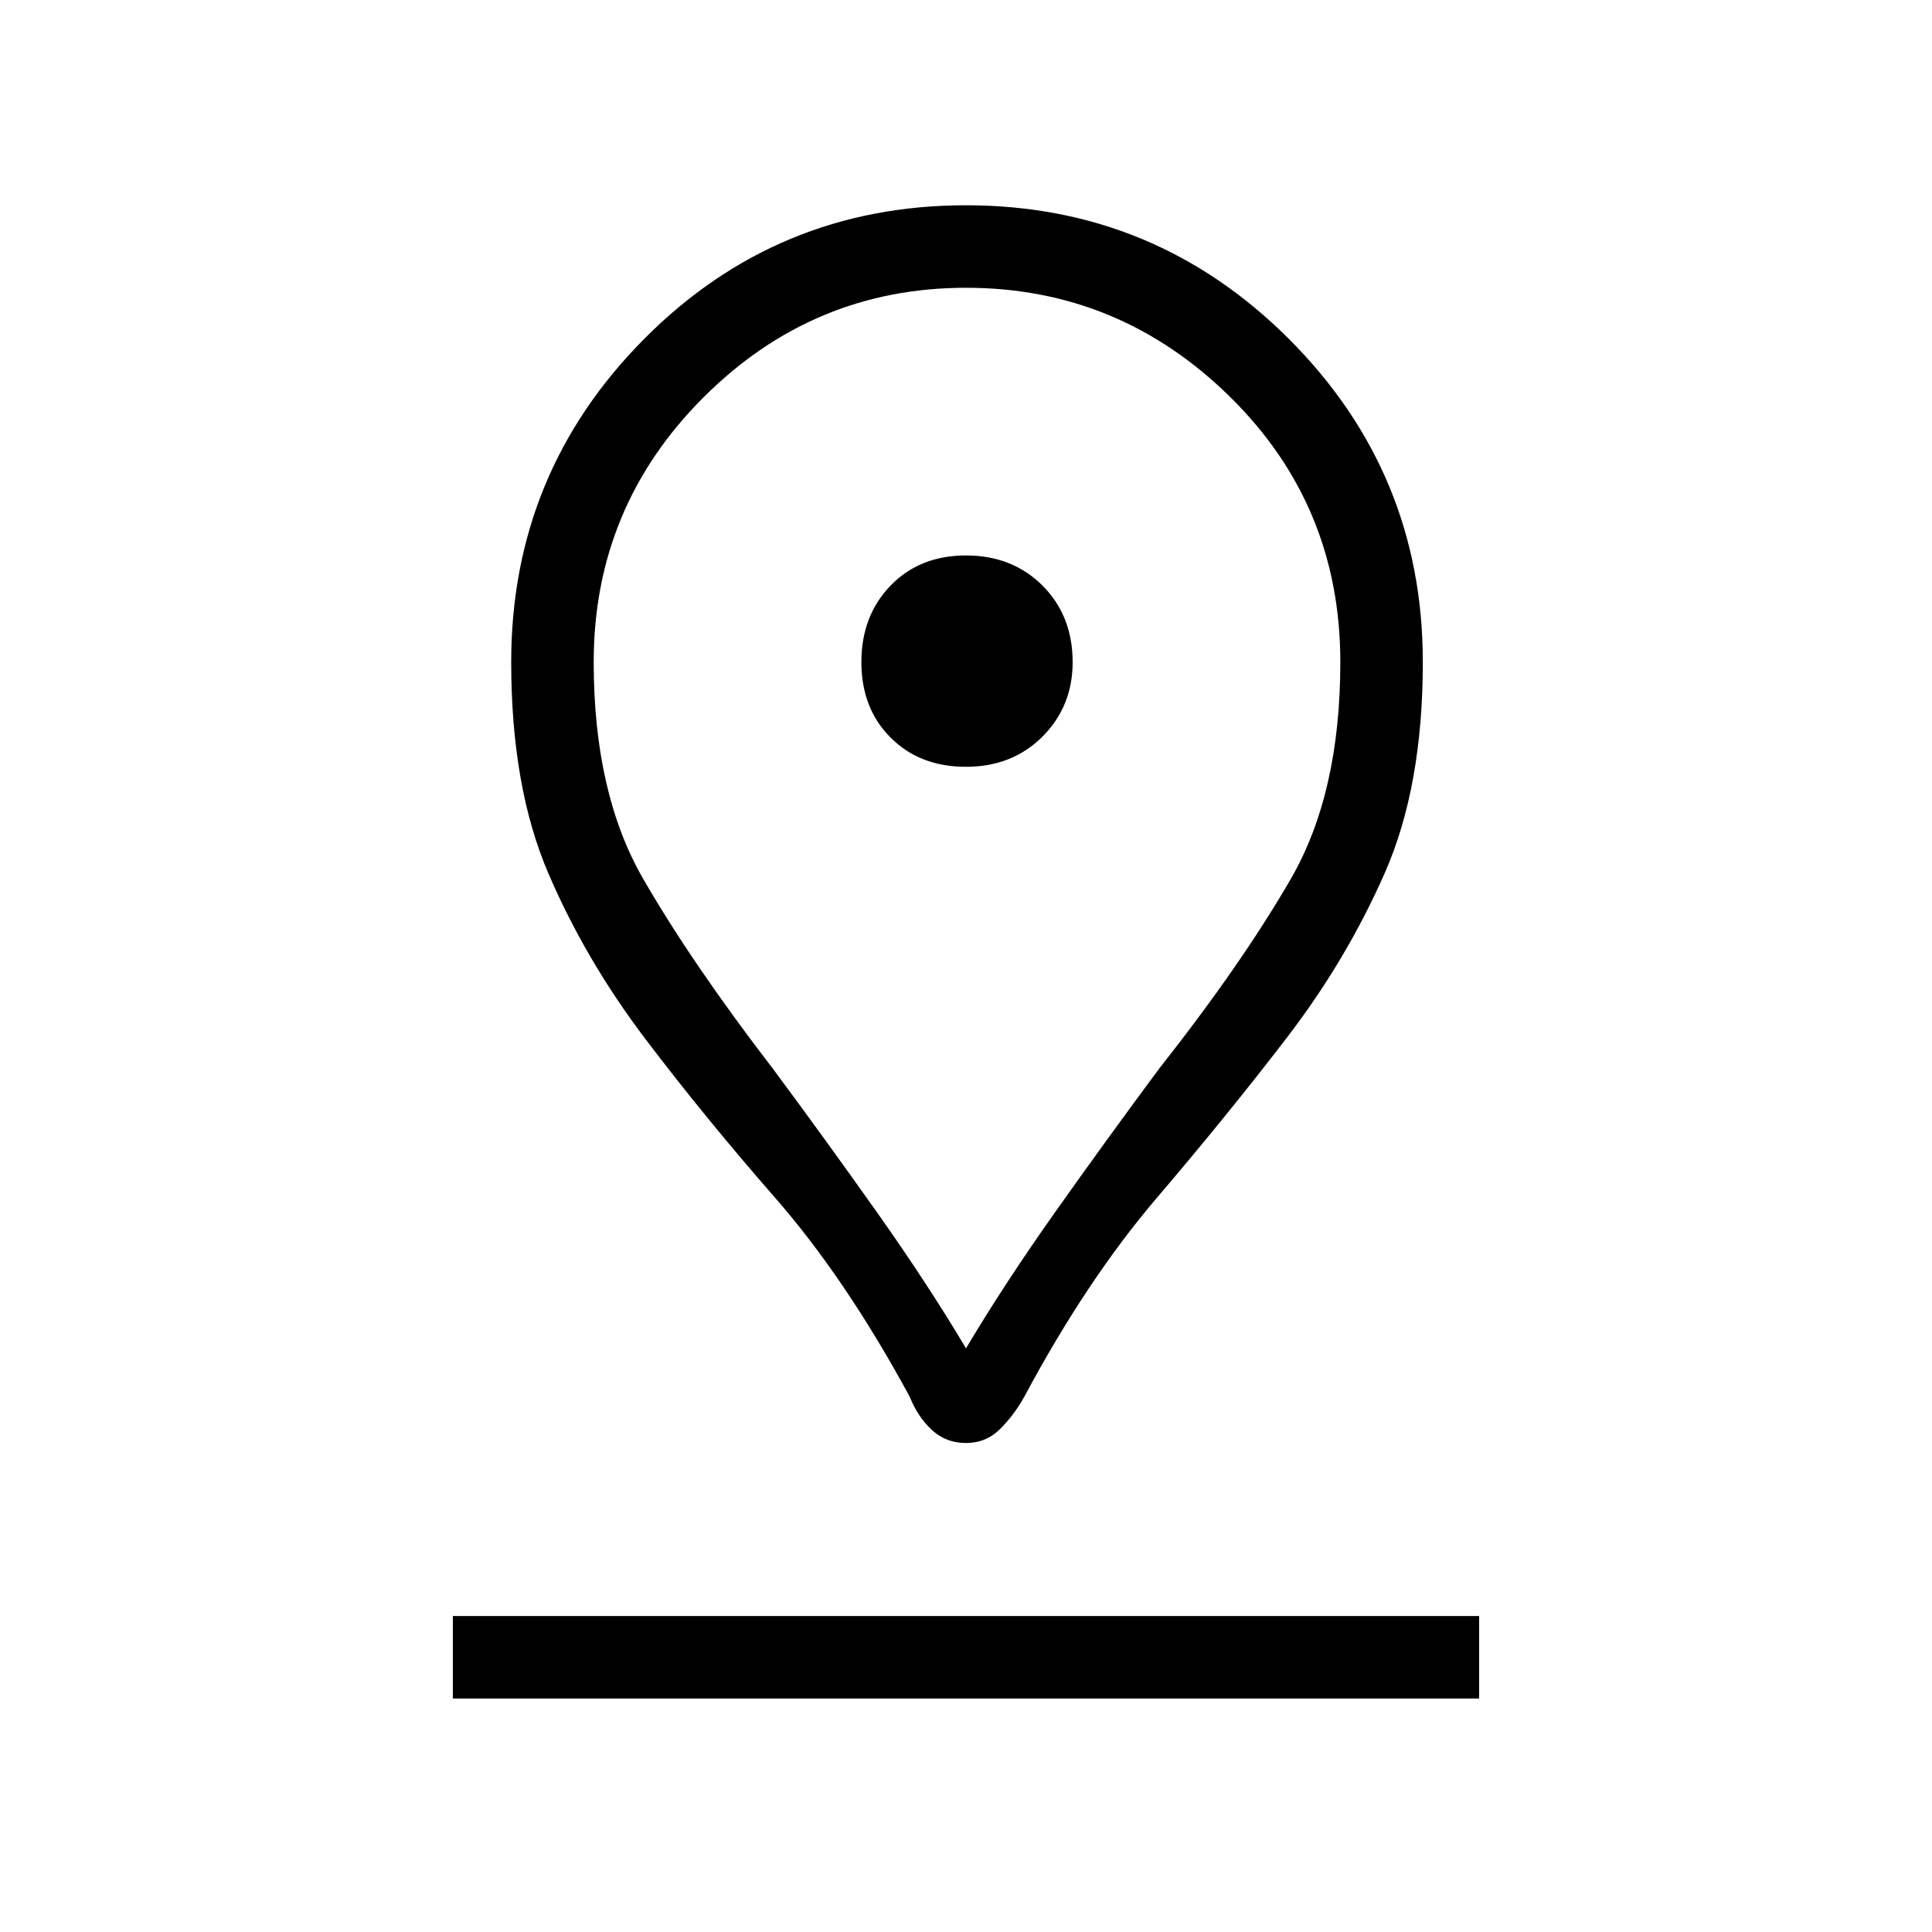 <svg xmlns="http://www.w3.org/2000/svg" height="20" width="20"><path d="M10 13.958Q10.396 13.292 10.927 12.542Q11.458 11.792 12 11.062Q12.854 9.979 13.365 9.094Q13.875 8.208 13.875 6.854Q13.875 5.229 12.729 4.104Q11.583 2.979 10 2.979Q8.417 2.979 7.281 4.115Q6.146 5.25 6.146 6.854Q6.146 8.208 6.656 9.094Q7.167 9.979 8 11.062Q8.542 11.792 9.073 12.542Q9.604 13.292 10 13.958ZM10 14.938Q9.792 14.938 9.646 14.802Q9.5 14.667 9.417 14.458Q8.75 13.229 8.021 12.396Q7.292 11.562 6.677 10.75Q6.062 9.938 5.677 9.042Q5.292 8.146 5.292 6.854Q5.292 4.896 6.667 3.51Q8.042 2.125 10 2.125Q11.958 2.125 13.344 3.51Q14.729 4.896 14.729 6.854Q14.729 8.146 14.333 9.042Q13.938 9.938 13.323 10.74Q12.708 11.542 11.979 12.396Q11.25 13.25 10.604 14.458Q10.5 14.646 10.354 14.792Q10.208 14.938 10 14.938ZM10 7.938Q10.479 7.938 10.792 7.625Q11.104 7.312 11.104 6.854Q11.104 6.375 10.792 6.062Q10.479 5.75 10 5.75Q9.521 5.75 9.219 6.062Q8.917 6.375 8.917 6.854Q8.917 7.333 9.219 7.635Q9.521 7.938 10 7.938ZM4.688 17.583H15.312V16.729H4.688ZM10 6.854Q10 6.854 10 6.854Q10 6.854 10 6.854Q10 6.854 10 6.854Q10 6.854 10 6.854Q10 6.854 10 6.854Q10 6.854 10 6.854Q10 6.854 10 6.854Q10 6.854 10 6.854Q10 6.854 10 6.854Q10 6.854 10 6.854Q10 6.854 10 6.854Q10 6.854 10 6.854Z"/></svg>